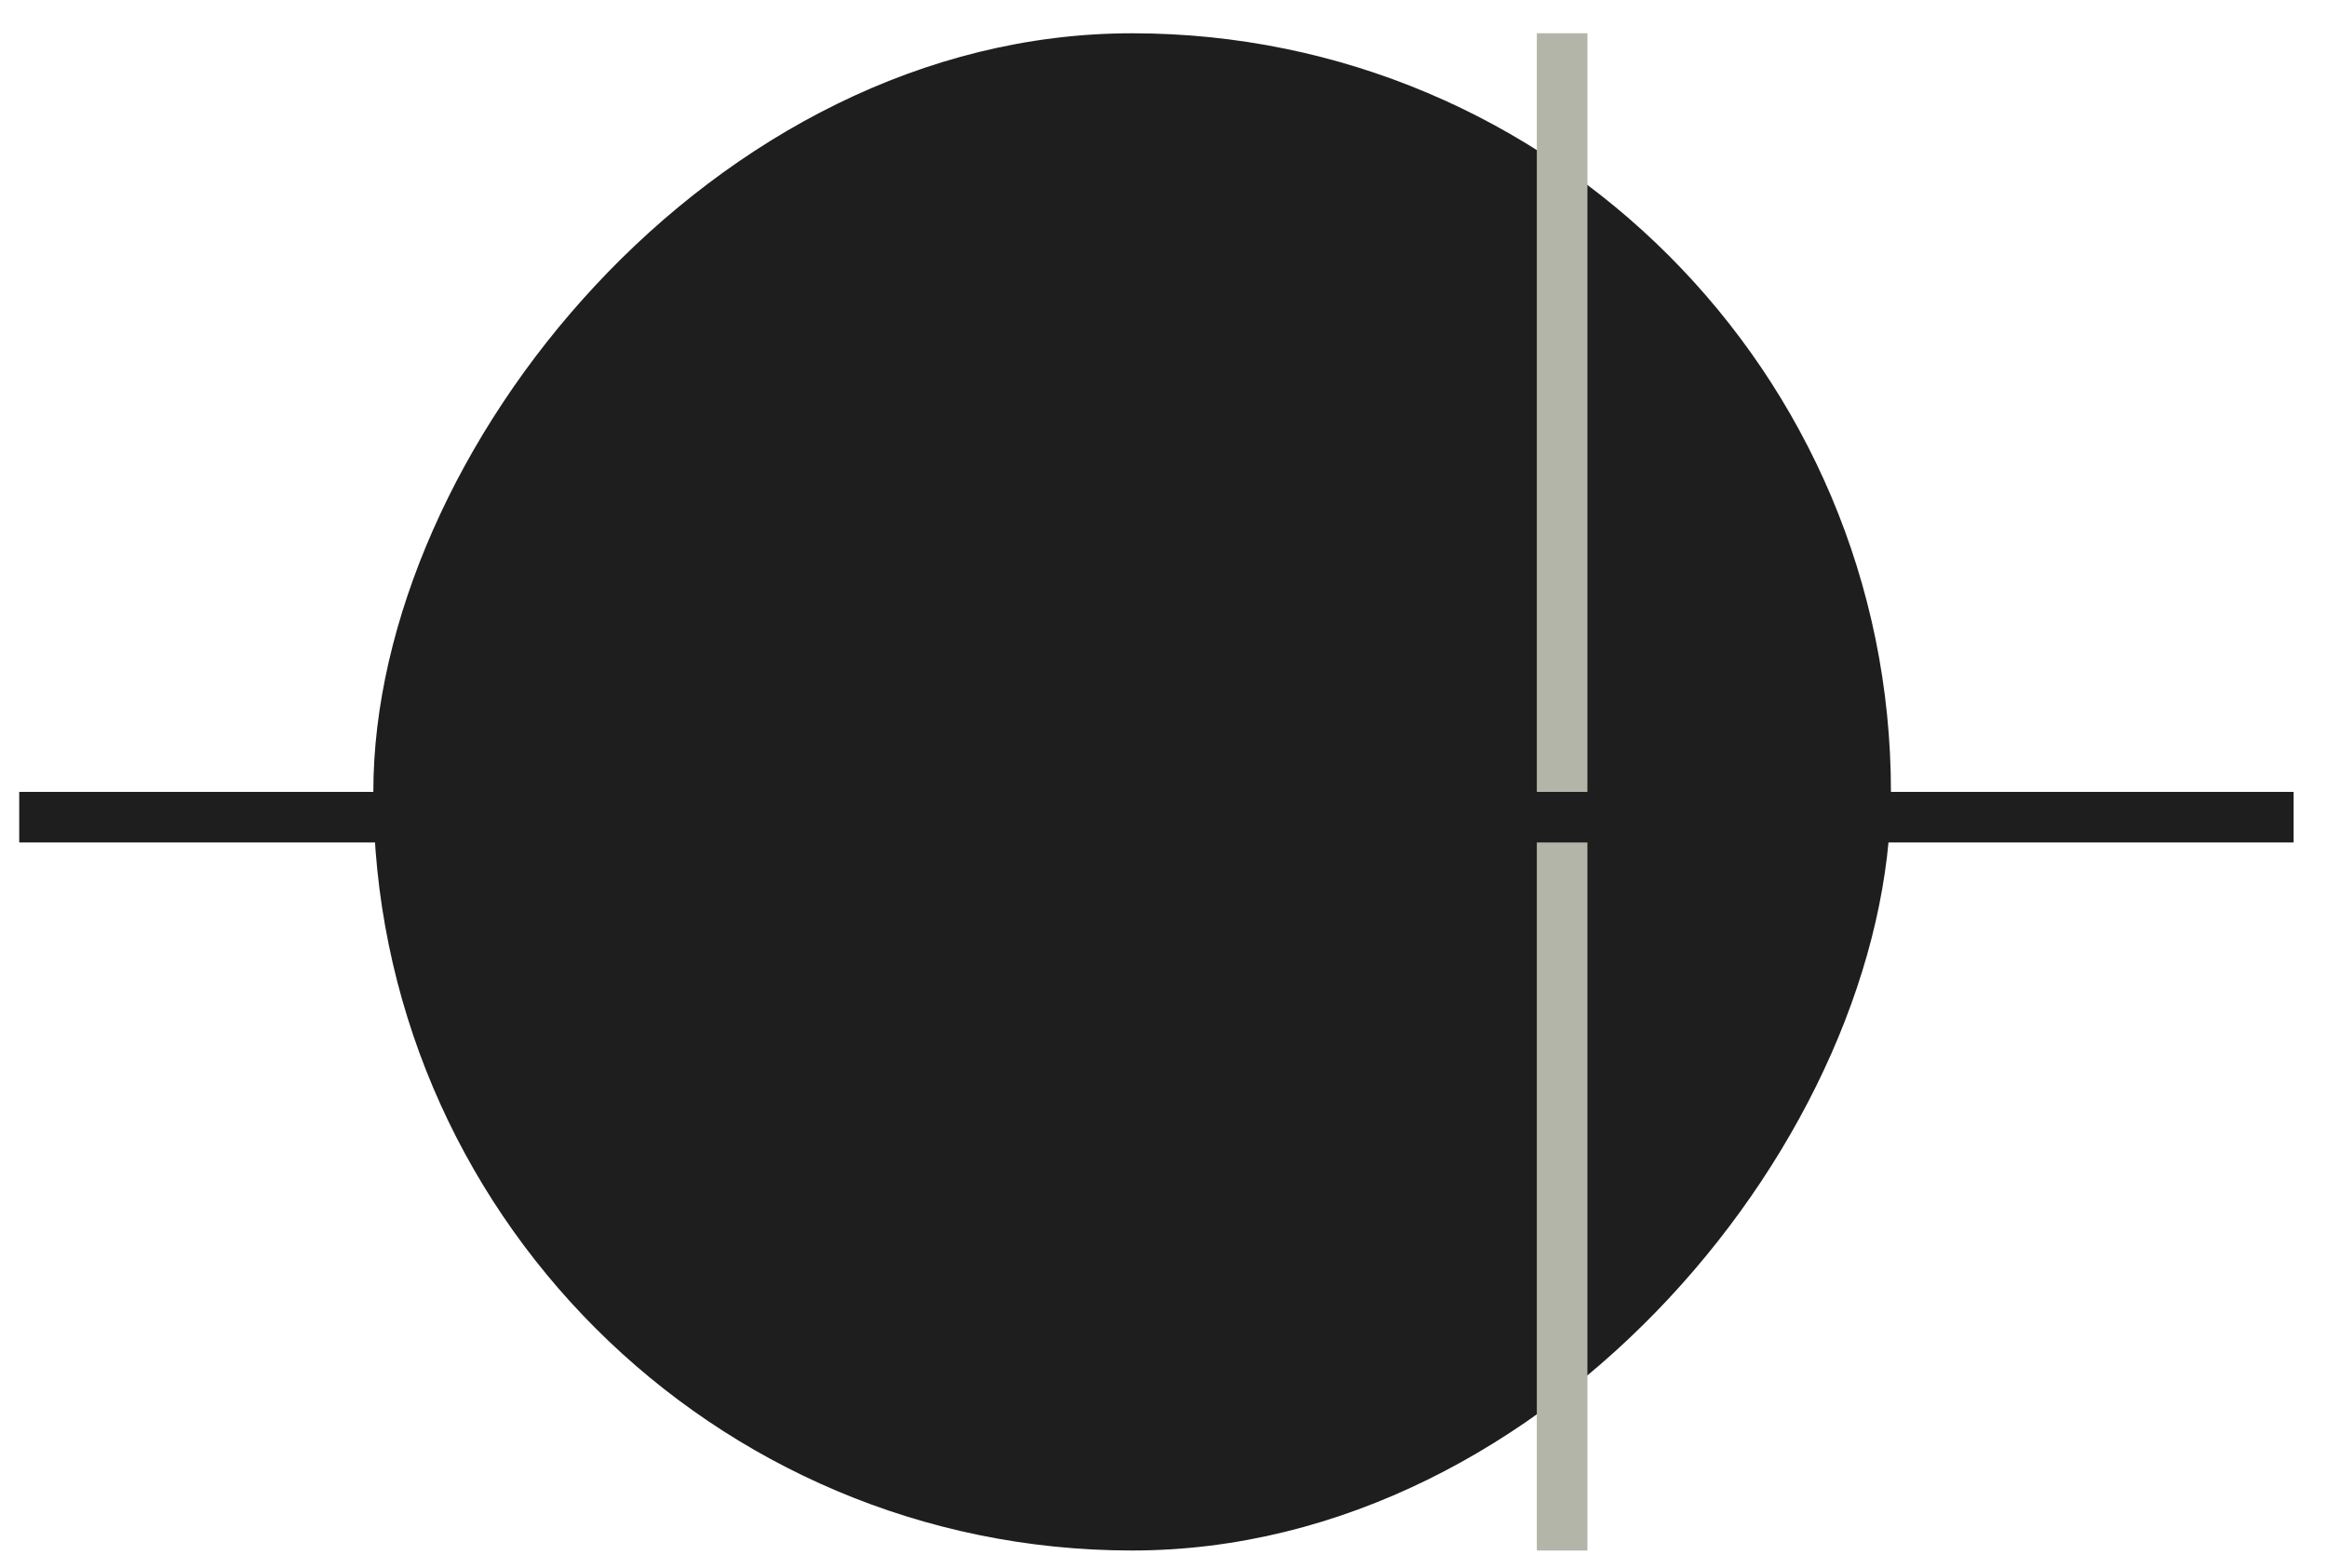 <svg width="46" height="31" viewBox="0 0 46 31" fill="none" xmlns="http://www.w3.org/2000/svg">
<rect width="30" height="30" rx="15" transform="matrix(1 0 0 -1 7.38 30.658)" fill="#1E1E1E"/>
<line y1="-0.5" x2="30" y2="-0.5" transform="matrix(4.37114e-08 -1 -1 -4.37114e-08 30.38 30.658)" stroke="#B3B5A9"/>
<path d="M0.38 16.158L45.34 16.158" stroke="#1E1E1E"/>
</svg>
